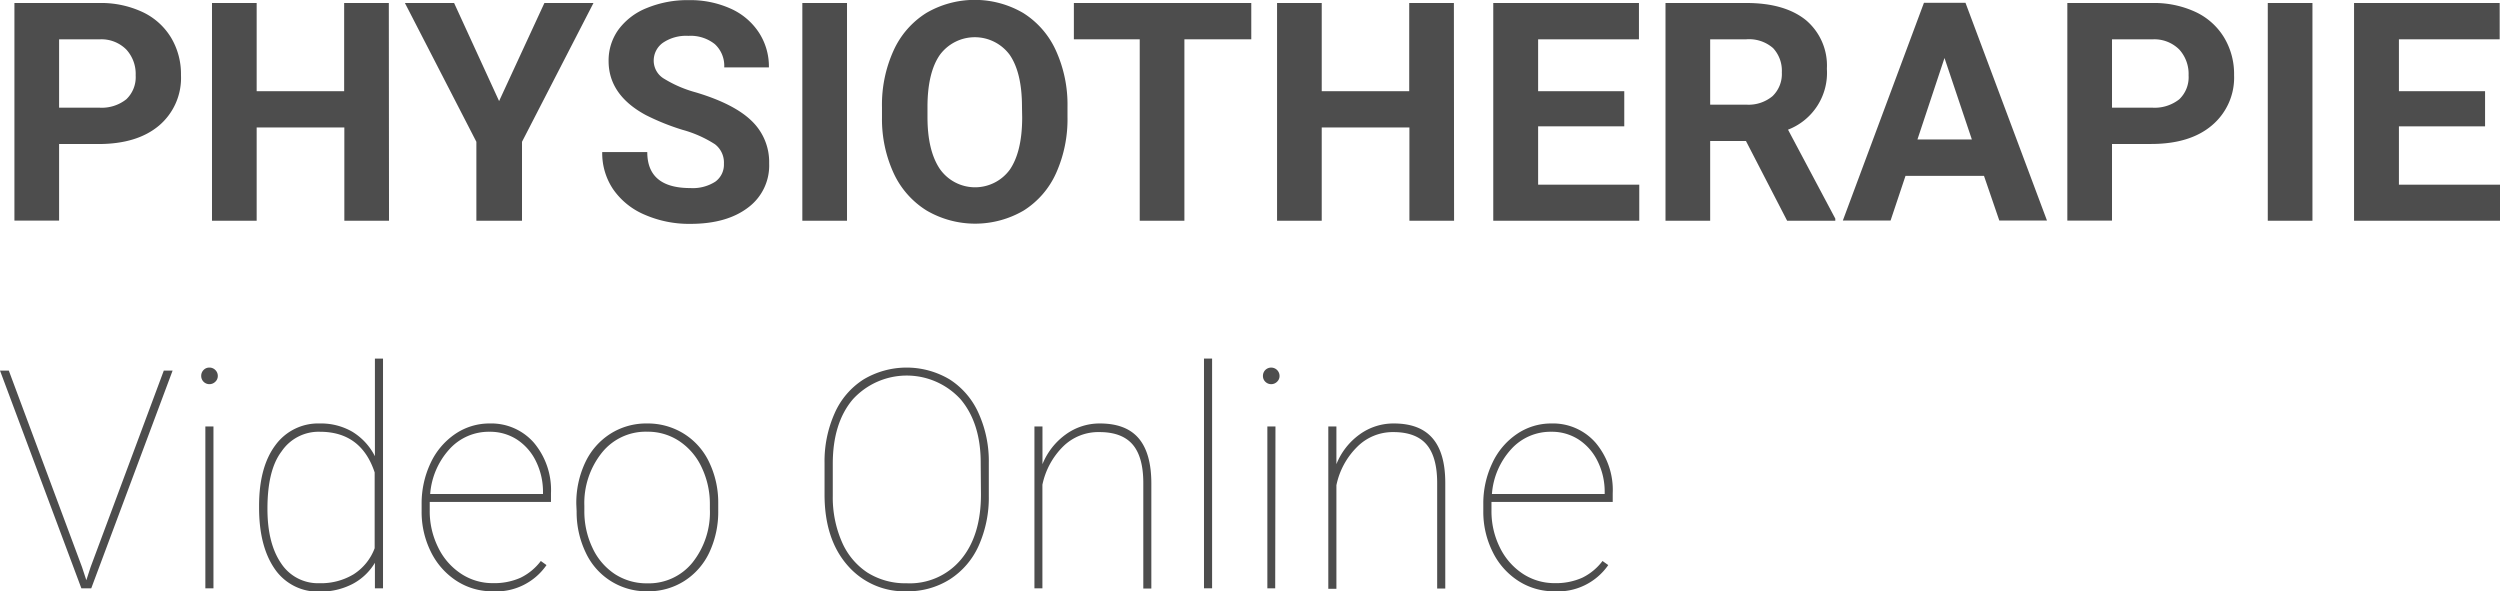 <svg xmlns="http://www.w3.org/2000/svg" viewBox="0 0 391.76 92.66"><path d="M85.66,215.91v12h-7V193.81H91.94a15.35,15.35,0,0,1,6.76,1.4,10.36,10.36,0,0,1,4.49,4,11.09,11.09,0,0,1,1.57,5.89,9.78,9.78,0,0,1-3.43,7.91q-3.43,2.9-9.51,2.9Zm0-5.7h6.28a6.18,6.18,0,0,0,4.25-1.31,4.78,4.78,0,0,0,1.47-3.75,5.64,5.64,0,0,0-1.48-4.06,5.5,5.5,0,0,0-4.08-1.59H85.66Z" transform="translate(-76.4 -193.34)" fill="#4d4d4d"/><path d="M137.36,227.93h-7V213.31H116.62v14.62h-7V193.81h7v13.82h13.71V193.81h7Z" transform="translate(-76.4 -193.34)" fill="#4d4d4d"/><path d="M154.61,209.18l7.1-15.37h7.69l-11.2,21.75v12.37h-7.15V215.56l-11.2-21.75h7.71Z" transform="translate(-76.4 -193.34)" fill="#4d4d4d"/><path d="M189.84,219a3.6,3.6,0,0,0-1.41-3.06,18.33,18.33,0,0,0-5.06-2.25,36.37,36.37,0,0,1-5.79-2.33q-5.81-3.15-5.81-8.46a8.25,8.25,0,0,1,1.56-4.94,10.19,10.19,0,0,1,4.47-3.38,16.75,16.75,0,0,1,6.56-1.22,15.39,15.39,0,0,1,6.51,1.32,10.3,10.3,0,0,1,4.44,3.74,9.74,9.74,0,0,1,1.58,5.48h-7a4.61,4.61,0,0,0-1.47-3.64,6.07,6.07,0,0,0-4.15-1.3,6.46,6.46,0,0,0-4,1.09,3.43,3.43,0,0,0-1.43,2.87,3.29,3.29,0,0,0,1.68,2.79,18.94,18.94,0,0,0,4.93,2.11q6,1.8,8.74,4.47a8.92,8.92,0,0,1,2.74,6.66,8.2,8.2,0,0,1-3.35,6.95q-3.34,2.52-9,2.52a17.39,17.39,0,0,1-7.17-1.44,11.4,11.4,0,0,1-4.94-4,10.13,10.13,0,0,1-1.7-5.81h7.06q0,5.64,6.75,5.64a6.54,6.54,0,0,0,3.91-1A3.29,3.29,0,0,0,189.84,219Z" transform="translate(-76.4 -193.34)" fill="#4d4d4d"/><path d="M209.13,227.93h-7V193.81h7Z" transform="translate(-76.4 -193.34)" fill="#4d4d4d"/><path d="M243.68,211.64a20.58,20.58,0,0,1-1.79,8.84,13.39,13.39,0,0,1-5.09,5.86,15.08,15.08,0,0,1-15.18,0,13.57,13.57,0,0,1-5.16-5.82,20.24,20.24,0,0,1-1.85-8.71v-1.69a20.48,20.48,0,0,1,1.82-8.87,13.5,13.5,0,0,1,5.13-5.88,15.06,15.06,0,0,1,15.17,0,13.5,13.5,0,0,1,5.13,5.88,20.42,20.42,0,0,1,1.82,8.85Zm-7.13-1.55q0-5.35-1.92-8.15a6.8,6.8,0,0,0-10.95,0q-1.92,2.76-1.94,8.08v1.66q0,5.24,1.92,8.11a6.74,6.74,0,0,0,11,.11c1.26-1.86,1.91-4.55,1.92-8.1Z" transform="translate(-76.4 -193.34)" fill="#4d4d4d"/><path d="M272.48,199.5H262v28.43h-7V199.5H244.68v-5.69h27.8Z" transform="translate(-76.4 -193.34)" fill="#4d4d4d"/><path d="M304.26,227.93h-7V213.31H283.52v14.62h-7V193.81h7v13.82h13.71V193.81h7Z" transform="translate(-76.4 -193.34)" fill="#4d4d4d"/><path d="M330.93,213.14h-13.5v9.14h15.85v5.65H310.4V193.81h22.83v5.69h-15.8v8.13h13.5Z" transform="translate(-76.4 -193.34)" fill="#4d4d4d"/><path d="M350,215.44h-5.61v12.49h-7V193.81h12.68q6,0,9.33,2.69a9.31,9.31,0,0,1,3.28,7.62,9.54,9.54,0,0,1-6.09,9.54L364,227.6v.33h-7.55Zm-5.61-5.7h5.68a5.85,5.85,0,0,0,4.1-1.34,4.82,4.82,0,0,0,1.45-3.72,5.19,5.19,0,0,0-1.37-3.8,5.71,5.71,0,0,0-4.21-1.38h-5.65Z" transform="translate(-76.4 -193.34)" fill="#4d4d4d"/><path d="M387.3,220.9H375l-2.34,7h-7.48l12.71-34.12h6.51l12.77,34.12h-7.47Zm-10.43-5.7h8.53l-4.29-12.77Z" transform="translate(-76.4 -193.34)" fill="#4d4d4d"/><path d="M407.36,215.91v12h-7V193.81h13.31a15.4,15.4,0,0,1,6.77,1.4,10.33,10.33,0,0,1,4.48,4,11.09,11.09,0,0,1,1.57,5.89A9.78,9.78,0,0,1,423,213q-3.43,2.9-9.5,2.9Zm0-5.7h6.28a6.22,6.22,0,0,0,4.26-1.31,4.77,4.77,0,0,0,1.46-3.75,5.67,5.67,0,0,0-1.47-4.06,5.53,5.53,0,0,0-4.08-1.59h-6.45Z" transform="translate(-76.4 -193.34)" fill="#4d4d4d"/><path d="M438.77,227.93h-7V193.81h7Z" transform="translate(-76.4 -193.34)" fill="#4d4d4d"/><path d="M465.82,213.14h-13.5v9.14h15.84v5.65H445.29V193.81h22.82v5.69H452.32v8.13h13.5Z" transform="translate(-76.4 -193.34)" fill="#4d4d4d"/><path d="M89.25,282.2l.68,2.06.67-2.06,11.47-30.79h1.38L90.7,285.53H89.15L76.4,251.41h1.38Z" transform="translate(-76.4 -193.34)" fill="#4d4d4d"/><path d="M107.93,252.25a1.29,1.29,0,0,1,.37-.93,1.24,1.24,0,0,1,.91-.38,1.3,1.3,0,0,1,.93.38,1.27,1.27,0,0,1,.39.93,1.21,1.21,0,0,1-.39.91,1.3,1.3,0,0,1-.93.38,1.28,1.28,0,0,1-1.28-1.29Zm1.92,33.28h-1.27V260.17h1.27Z" transform="translate(-76.4 -193.34)" fill="#4d4d4d"/><path d="M117,272.59q0-6.06,2.55-9.48a8.29,8.29,0,0,1,7-3.41,9.78,9.78,0,0,1,5.05,1.29,9.53,9.53,0,0,1,3.55,3.84v-15.3h1.27v36h-1.27v-4a8.9,8.9,0,0,1-3.54,3.34,10.91,10.91,0,0,1-5.11,1.18,8.18,8.18,0,0,1-7-3.49Q117,279,117,272.92Zm1.31.49q0,5.4,2.13,8.52a6.89,6.89,0,0,0,6,3.13,9.88,9.88,0,0,0,5.36-1.39,8.26,8.26,0,0,0,3.31-4.09V267.37Q133,261,126.53,261a7,7,0,0,0-6,3.07C119,266.08,118.31,269.1,118.31,273.08Z" transform="translate(-76.4 -193.34)" fill="#4d4d4d"/><path d="M153.56,286a10.21,10.21,0,0,1-5.64-1.65,11.37,11.37,0,0,1-4-4.54,14,14,0,0,1-1.45-6.4v-1.05a14.82,14.82,0,0,1,1.4-6.45,11.23,11.23,0,0,1,3.87-4.57,9.51,9.51,0,0,1,5.37-1.64,8.87,8.87,0,0,1,6.94,3,11.5,11.5,0,0,1,2.69,7.94V272h-19v1.38a12.71,12.71,0,0,0,1.31,5.72,10.24,10.24,0,0,0,3.58,4.13,8.93,8.93,0,0,0,5,1.49,10.08,10.08,0,0,0,4.35-.85,8.79,8.79,0,0,0,3.17-2.62l.89.64A9.56,9.56,0,0,1,153.56,286Zm-.47-25a8.29,8.29,0,0,0-6.28,2.75,11.77,11.77,0,0,0-3,7h17.68v-.3a10.83,10.83,0,0,0-1.09-4.8,8.48,8.48,0,0,0-3-3.44A7.75,7.75,0,0,0,153.09,261Z" transform="translate(-76.4 -193.34)" fill="#4d4d4d"/><path d="M166.71,272.36a14.86,14.86,0,0,1,1.39-6.53,10.71,10.71,0,0,1,3.94-4.51,10.46,10.46,0,0,1,5.75-1.62,10.68,10.68,0,0,1,5.72,1.57,10.54,10.54,0,0,1,4,4.46,14.57,14.57,0,0,1,1.44,6.49v1.12a15,15,0,0,1-1.38,6.54,10.65,10.65,0,0,1-3.93,4.5,10.46,10.46,0,0,1-5.75,1.62,10.48,10.48,0,0,1-9.7-6.06,14.6,14.6,0,0,1-1.43-6.46Zm1.26,1a13.25,13.25,0,0,0,1.26,5.8,9.89,9.89,0,0,0,3.49,4.12,9.11,9.11,0,0,0,5.12,1.47,8.8,8.8,0,0,0,7.07-3.25,12.65,12.65,0,0,0,2.73-8.4v-.72a13.28,13.28,0,0,0-1.27-5.77,10,10,0,0,0-3.5-4.13,8.91,8.91,0,0,0-5.08-1.49,8.79,8.79,0,0,0-7.08,3.3,12.65,12.65,0,0,0-2.74,8.32Z" transform="translate(-76.4 -193.34)" fill="#4d4d4d"/><path d="M231.35,271a18.48,18.48,0,0,1-1.58,7.84,12.15,12.15,0,0,1-4.52,5.28A12.31,12.31,0,0,1,218.5,286a11.76,11.76,0,0,1-9.32-4.1c-2.38-2.74-3.57-6.42-3.57-11.07v-4.92a18.44,18.44,0,0,1,1.59-7.83,12,12,0,0,1,4.52-5.28,13.18,13.18,0,0,1,13.5,0,12.11,12.11,0,0,1,4.53,5.3,18.23,18.23,0,0,1,1.6,7.81Zm-1.27-5.15q0-6.19-3.14-9.93a11.44,11.44,0,0,0-16.9,0q-3.14,3.71-3.14,10.11v5a17.4,17.4,0,0,0,1.42,7.21,10.94,10.94,0,0,0,4,4.82,11.15,11.15,0,0,0,6.14,1.68A10.44,10.44,0,0,0,227,281q3.12-3.74,3.12-10.18Z" transform="translate(-76.4 -193.34)" fill="#4d4d4d"/><path d="M239.76,266.08a10.63,10.63,0,0,1,3.66-4.67,9,9,0,0,1,5.34-1.71q4.08,0,6.06,2.31t2,7v16.55h-1.26V269c0-2.71-.57-4.72-1.67-6s-2.82-1.95-5.2-1.95A7.85,7.85,0,0,0,243,263.3a11.8,11.8,0,0,0-3.25,6v16.23H238.5V260.17h1.26Z" transform="translate(-76.4 -193.34)" fill="#4d4d4d"/><path d="M266.34,285.53h-1.27v-36h1.27Z" transform="translate(-76.4 -193.34)" fill="#4d4d4d"/><path d="M274.31,252.25a1.29,1.29,0,0,1,.37-.93,1.31,1.31,0,0,1,2.23.93,1.21,1.21,0,0,1-.39.91,1.3,1.3,0,0,1-1.84,0A1.23,1.23,0,0,1,274.31,252.25Zm1.92,33.28H275V260.17h1.27Z" transform="translate(-76.4 -193.34)" fill="#4d4d4d"/><path d="M285.82,266.08a10.54,10.54,0,0,1,3.65-4.67,9,9,0,0,1,5.35-1.71c2.72,0,4.73.77,6.06,2.31s2,3.86,2,7v16.55h-1.27V269c0-2.71-.57-4.72-1.66-6s-2.83-1.95-5.2-1.95a7.87,7.87,0,0,0-5.69,2.33,11.78,11.78,0,0,0-3.24,6v16.23h-1.27V260.17h1.27Z" transform="translate(-76.4 -193.34)" fill="#4d4d4d"/><path d="M319.94,286a10.24,10.24,0,0,1-5.64-1.65,11.27,11.27,0,0,1-4-4.54,14,14,0,0,1-1.46-6.4v-1.05a14.69,14.69,0,0,1,1.41-6.45,11.15,11.15,0,0,1,3.87-4.57,9.5,9.5,0,0,1,5.36-1.64,8.87,8.87,0,0,1,6.94,3,11.46,11.46,0,0,1,2.7,7.94V272h-19v1.38a12.71,12.71,0,0,0,1.3,5.72,10.32,10.32,0,0,0,3.58,4.13,9,9,0,0,0,5,1.49,10.08,10.08,0,0,0,4.35-.85,8.79,8.79,0,0,0,3.17-2.62l.9.64A9.59,9.59,0,0,1,319.94,286Zm-.47-25a8.29,8.29,0,0,0-6.28,2.75,11.7,11.7,0,0,0-3,7h17.67v-.3a10.7,10.7,0,0,0-1.09-4.8,8.48,8.48,0,0,0-3-3.44A7.73,7.73,0,0,0,319.47,261Z" transform="translate(-76.4 -193.34)" fill="#4d4d4d"/></svg>